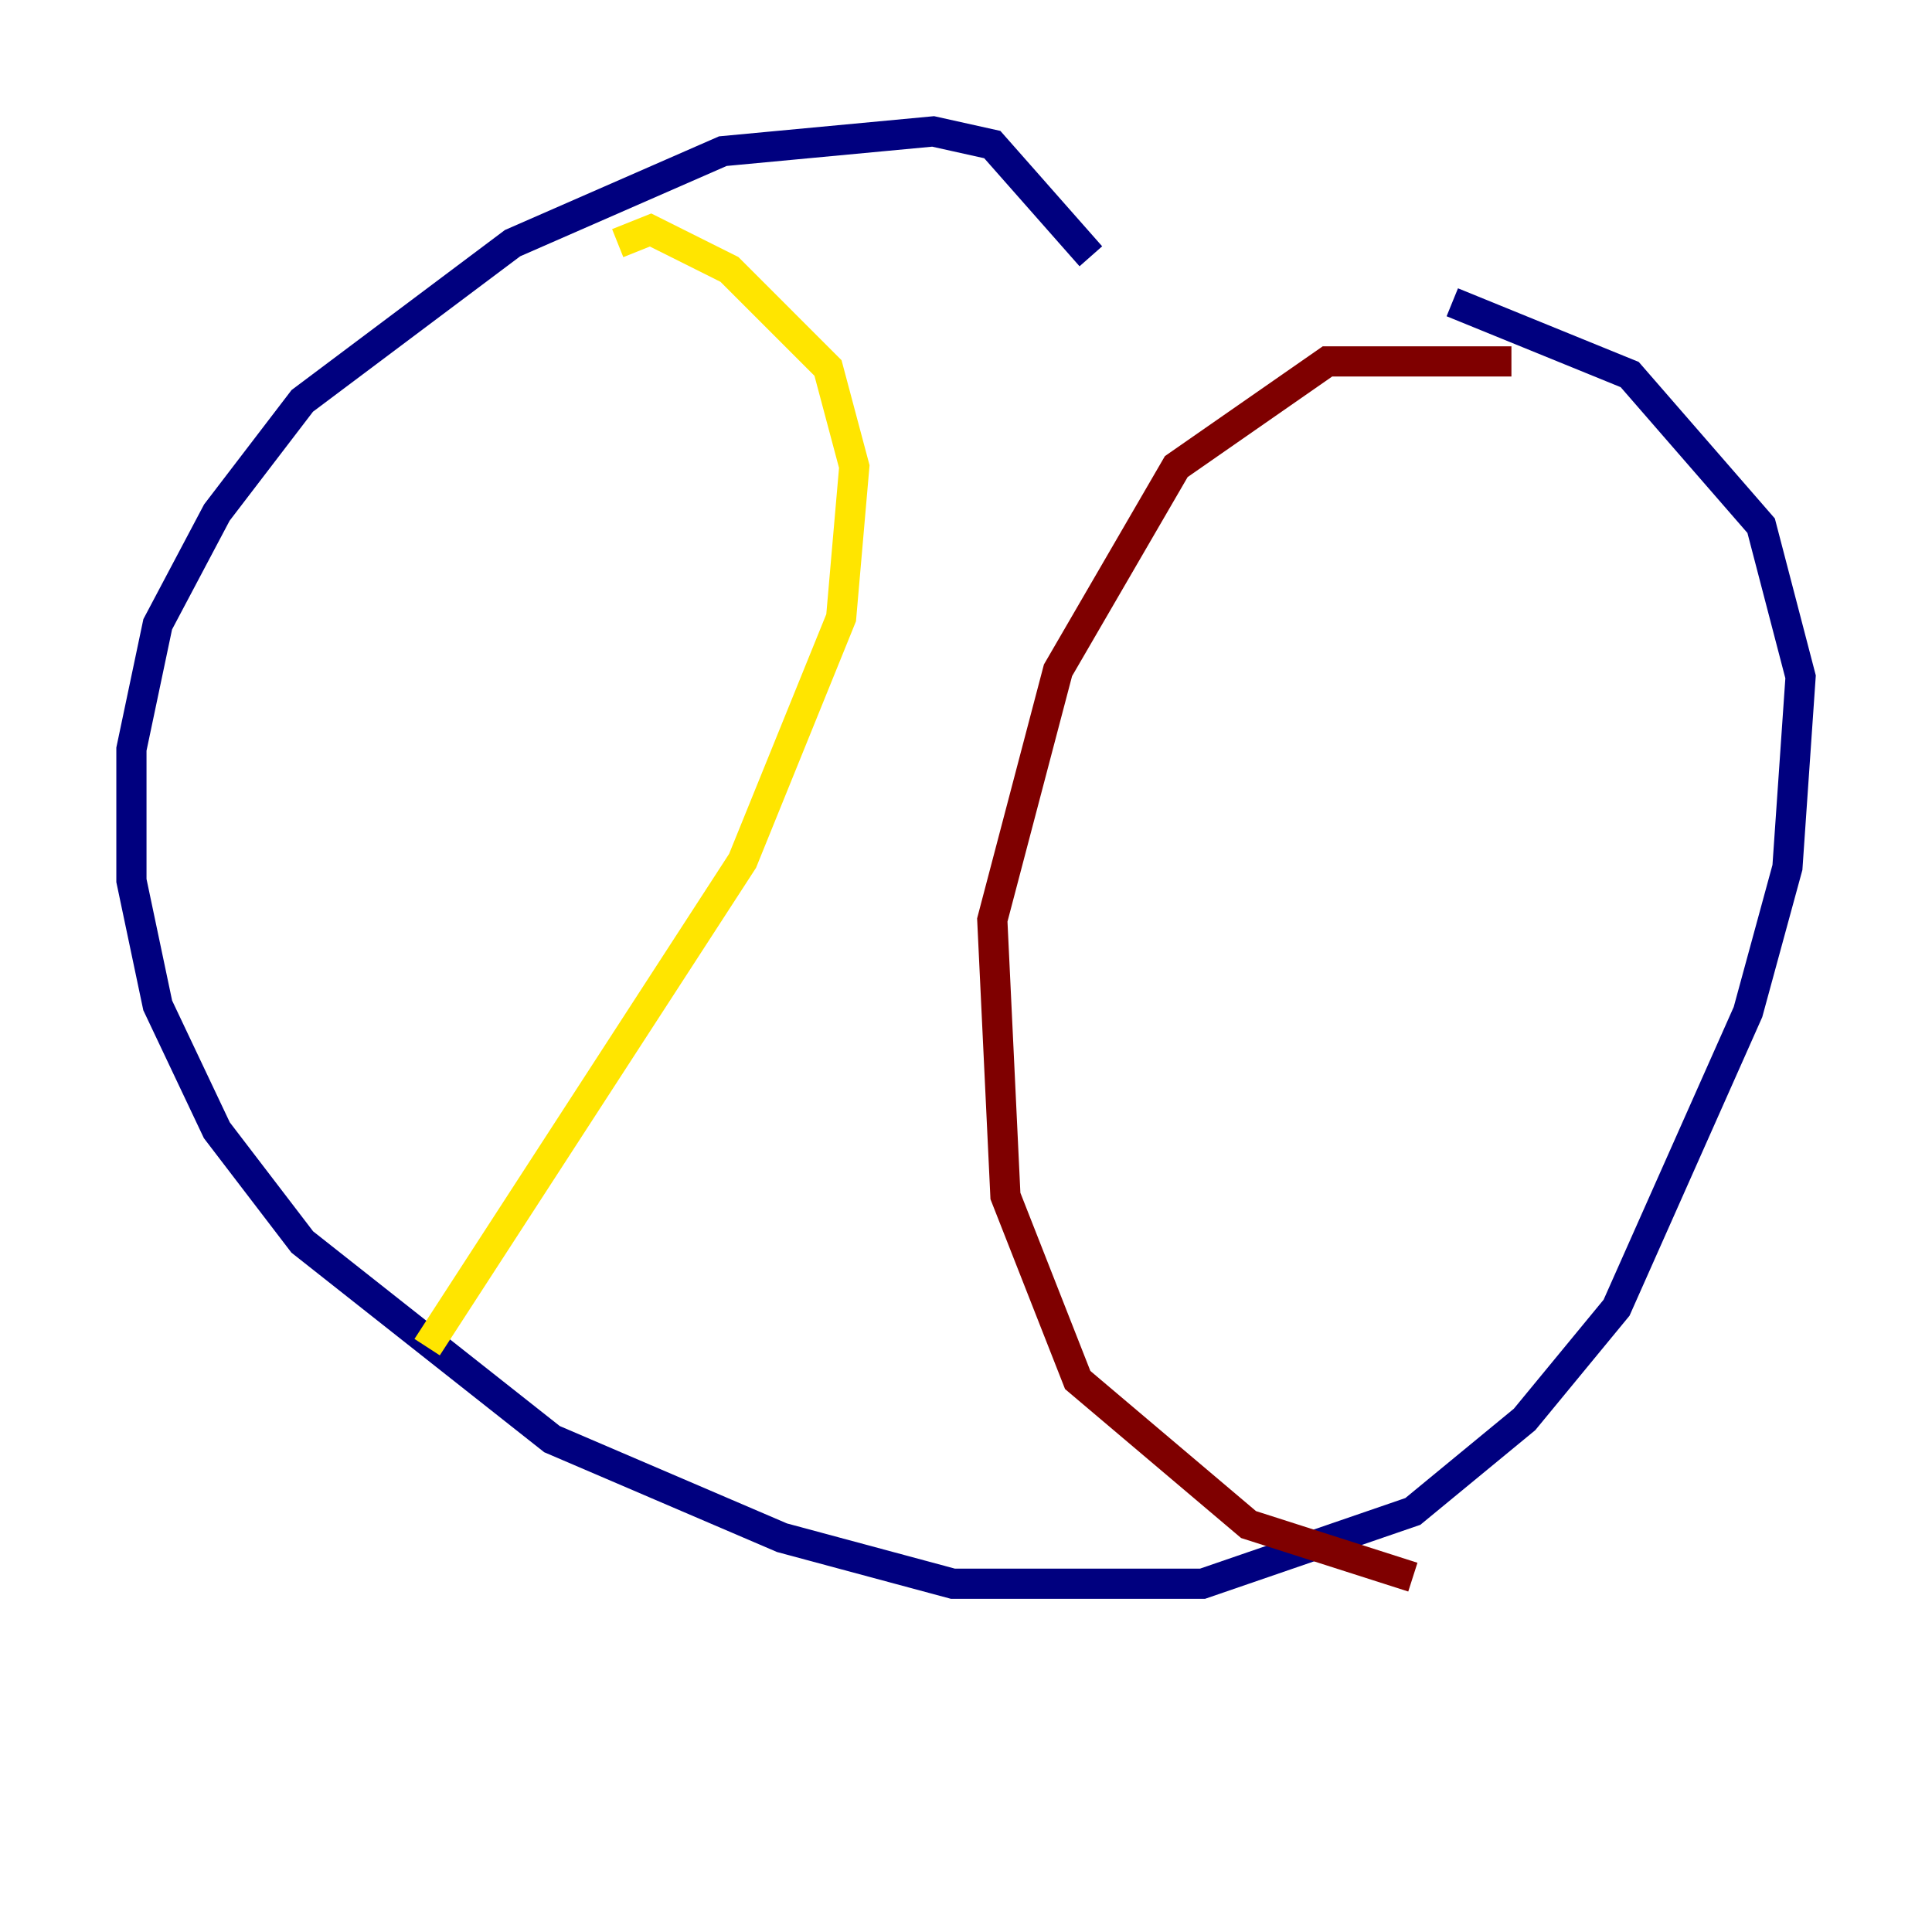 <?xml version="1.0" encoding="utf-8" ?>
<svg baseProfile="tiny" height="128" version="1.2" viewBox="0,0,128,128" width="128" xmlns="http://www.w3.org/2000/svg" xmlns:ev="http://www.w3.org/2001/xml-events" xmlns:xlink="http://www.w3.org/1999/xlink"><defs /><polyline fill="none" points="72.272,16.98 65.742,9.578 61.823,8.707 47.891,10.014 33.959,16.109 20.027,26.558 14.367,33.959 10.449,41.361 8.707,49.633 8.707,58.34 10.449,66.612 14.367,74.884 20.027,82.286 36.571,95.347 51.809,101.878 63.129,104.925 79.674,104.925 93.605,100.136 101.007,94.041 107.102,86.639 115.809,67.048 118.422,57.469 119.293,44.843 116.68,34.83 107.973,24.816 96.218,20.027" stroke="#00007f" stroke-width="2" /><polyline fill="none" points="40.925,16.109 40.925,16.109" stroke="#00d4ff" stroke-width="2" /><polyline fill="none" points="40.925,16.109 43.102,15.238 48.327,17.85 54.857,24.381 56.599,30.912 55.728,40.925 49.197,57.034 28.299,89.252" stroke="#ffe500" stroke-width="2" /><polyline fill="none" points="100.136,23.946 87.946,23.946 77.932,30.912 70.095,44.408 65.742,60.952 66.612,79.238 71.401,91.429 82.721,101.007 93.605,104.49" stroke="#7f0000" stroke-width="2" /></svg>